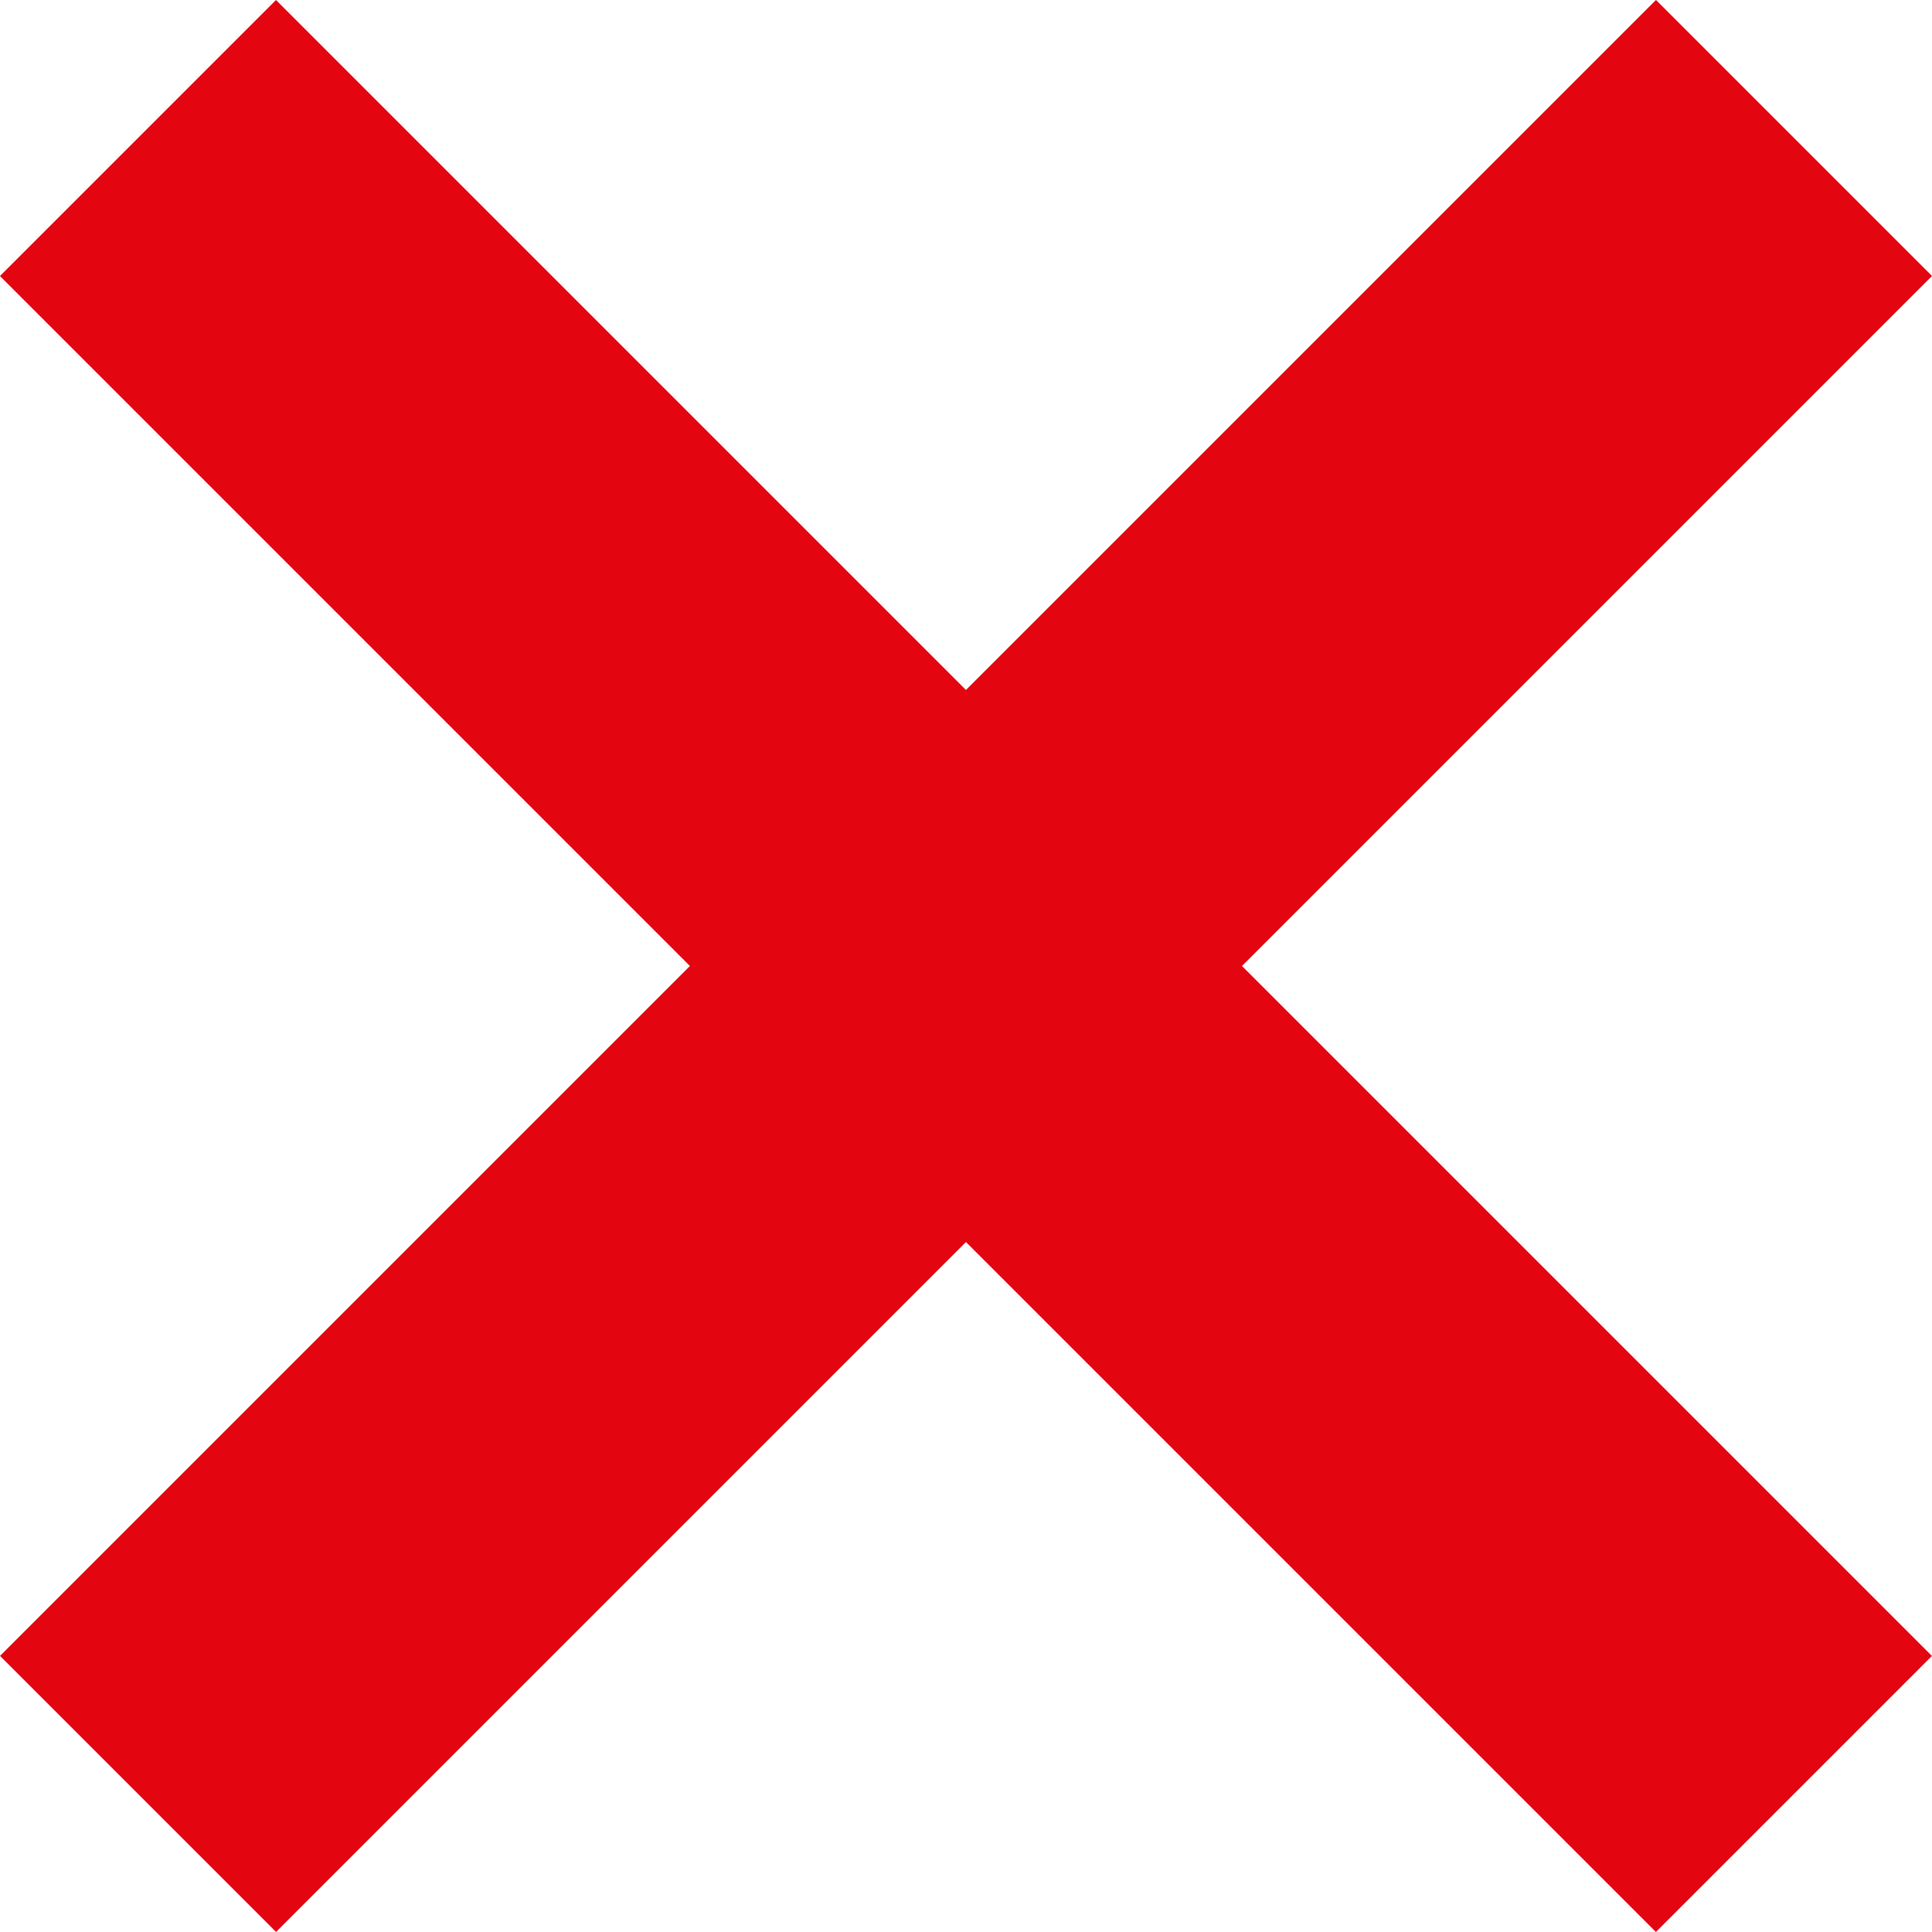<svg width="20" height="20" viewBox="0 0 20 20" fill="none" xmlns="http://www.w3.org/2000/svg">
<rect x="2.857" y="0" width="24.243" height="4.041" transform="rotate(45 2.857 0)" fill="#E30510"/>
<rect x="20" y="2.857" width="24.243" height="4.041" transform="rotate(135 20 2.857)" fill="#E30510"/>
</svg>
